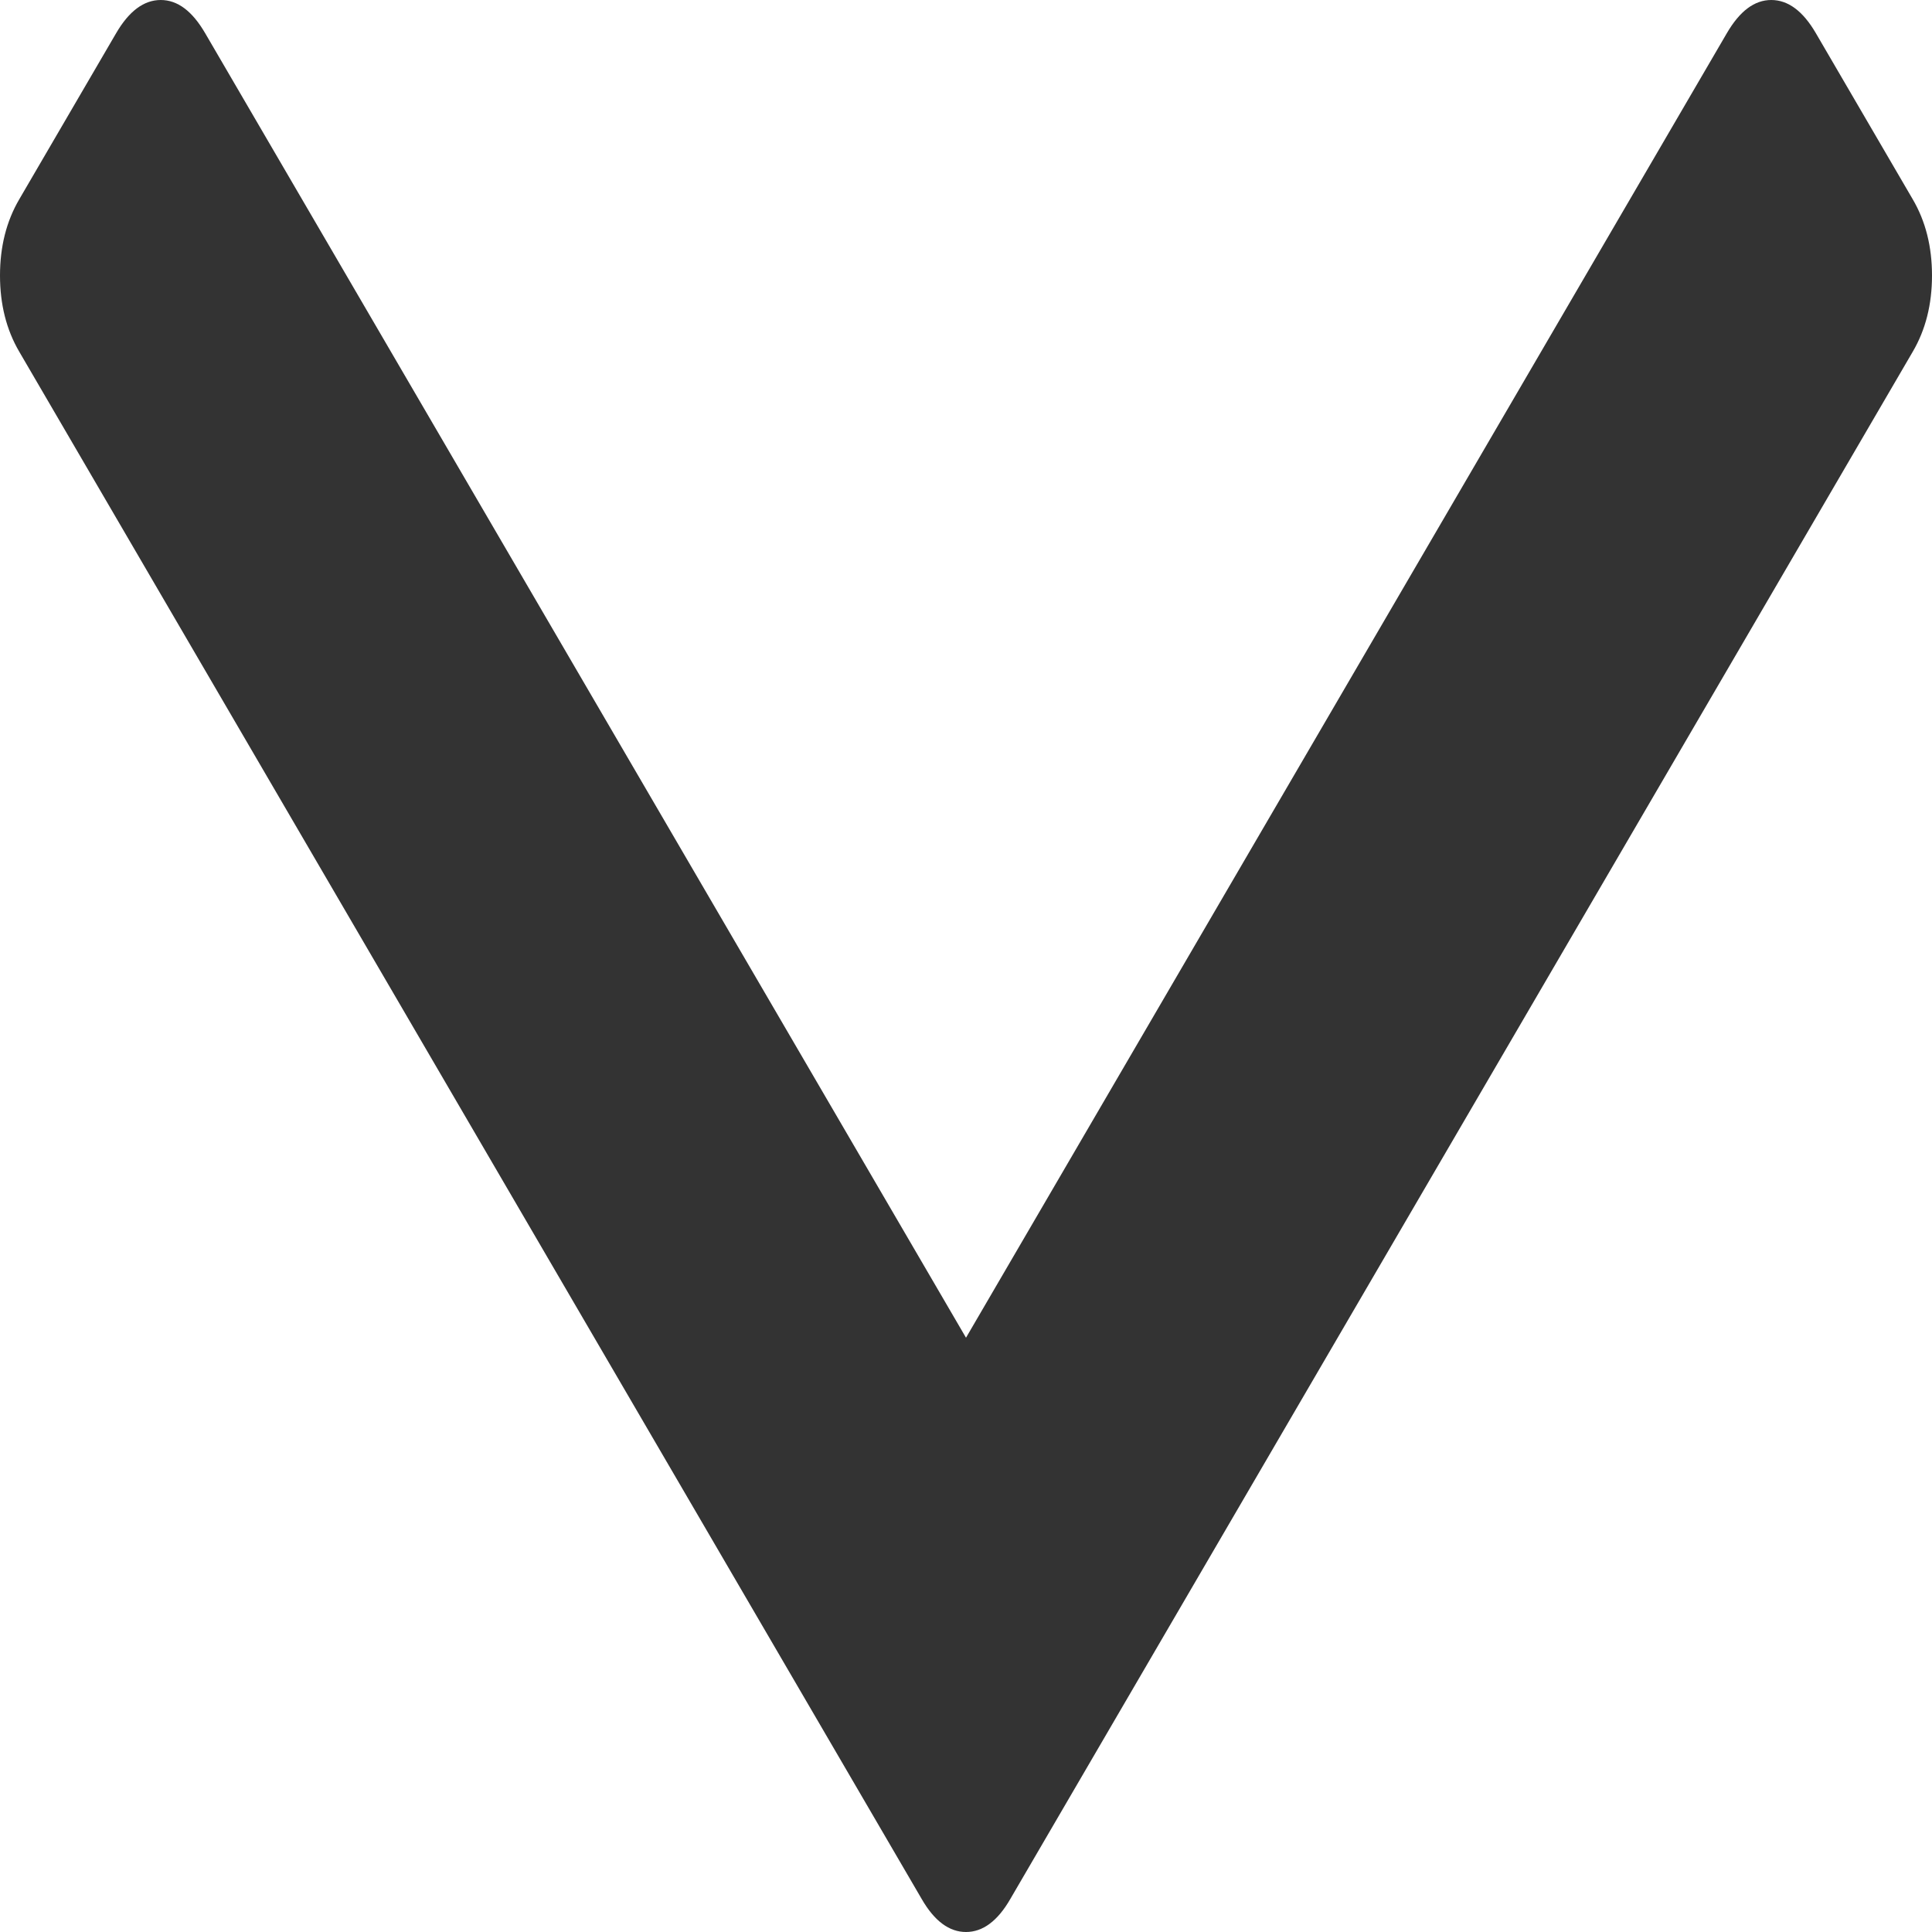 ﻿<?xml version="1.0" encoding="utf-8"?>
<svg version="1.1" xmlns:xlink="http://www.w3.org/1999/xlink" width="10px" height="10px" xmlns="http://www.w3.org/2000/svg">
  <g transform="matrix(1 0 0 1 -876 -557 )">
    <path d="M 9.9 1.031  C 9.967 1.145  10 1.277  10 1.426  C 10 1.575  9.967 1.707  9.9 1.821  L 5.23 9.828  C 5.164 9.943  5.087 10  5 10  C 4.913 10  4.836 9.943  4.77 9.828  L 0.1 1.821  C 0.033 1.707  0 1.575  0 1.426  C 0 1.277  0.033 1.145  0.1 1.031  L 0.601 0.172  C 0.668 0.057  0.745 0  0.832 0  C 0.919 0  0.995 0.057  1.062 0.172  L 5 6.924  L 8.938 0.172  C 9.005 0.057  9.081 0  9.168 0  C 9.255 0  9.332 0.057  9.399 0.172  L 9.9 1.031  Z " fill-rule="nonzero" fill="#333333" stroke="none" transform="matrix(1 0 0 1 876 557 )" />
  </g>
</svg>
